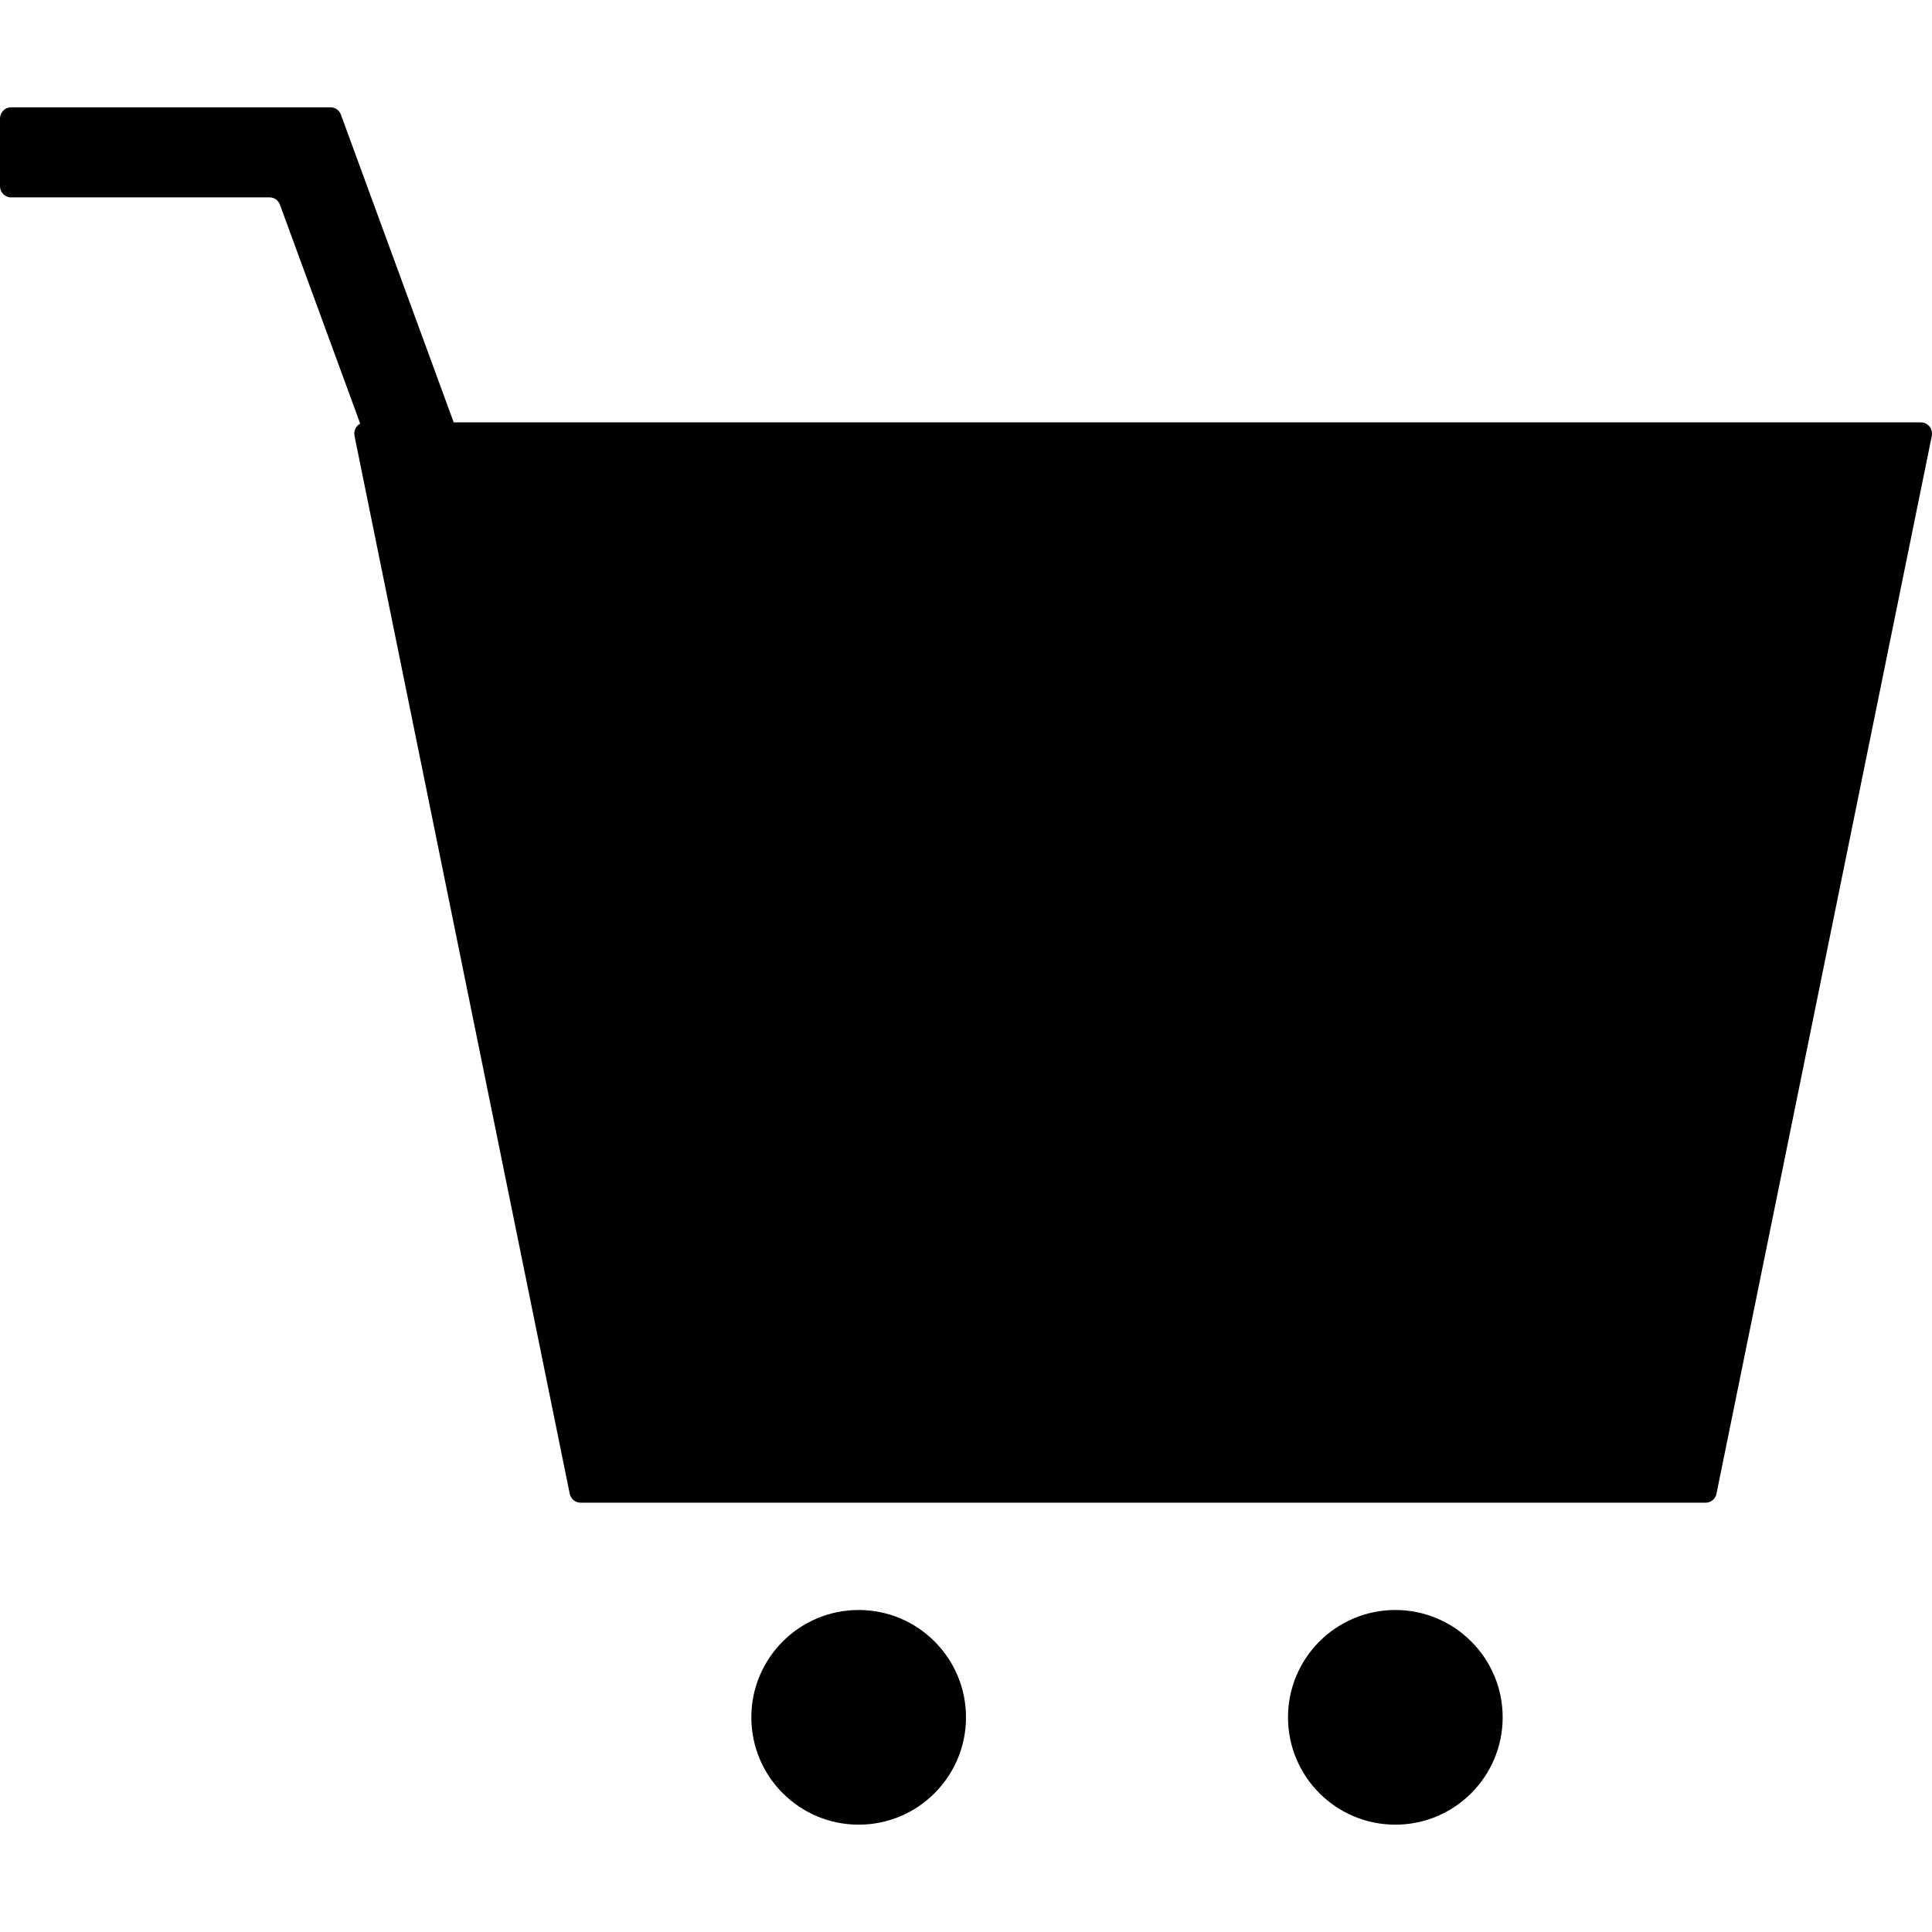 <?xml version="1.0" encoding="UTF-8"?>
<svg width="1em" height="1em" viewBox="0 0 18 18" version="1.1" xmlns="http://www.w3.org/2000/svg" xmlns:xlink="http://www.w3.org/1999/xlink">
    <!-- Generator: Sketch 53.2 (72643) - https://sketchapp.com -->
    <title>shopping-cart</title>
    <desc>Created with Sketch.</desc>
    <g id="shopping-cart" stroke="none" stroke-width="1" fill="none" fill-rule="evenodd">
        <path d="M4.227,3.935 L17.898,3.935 C17.954,3.935 18,3.982 18,4.04 C18,4.048 17.999,4.055 17.998,4.062 L15.992,13.917 C15.982,13.965 15.941,14 15.892,14 L5.408,14 C5.36,14 5.318,13.965 5.308,13.917 L3.303,4.062 C3.293,4.015 3.316,3.968 3.356,3.947 L2.608,1.907 C2.593,1.866 2.555,1.839 2.513,1.839 L0.102,1.839 C0.046,1.839 0,1.792 0,1.734 L0,1.105 C0,1.047 0.046,1 0.102,1 L3.08,1 C3.123,1 3.161,1.027 3.176,1.068 L4.227,3.935 Z M8,17 C7.448,17 7,16.552 7,16 C7,15.448 7.448,15 8,15 C8.552,15 9,15.448 9,16 C9,16.552 8.552,17 8,17 Z M13,17 C12.448,17 12,16.552 12,16 C12,15.448 12.448,15 13,15 C13.552,15 14,15.448 14,16 C14,16.552 13.552,17 13,17 Z" id="Shape" fill="currentColor" fill-rule="nonzero"></path>
    </g>
</svg>